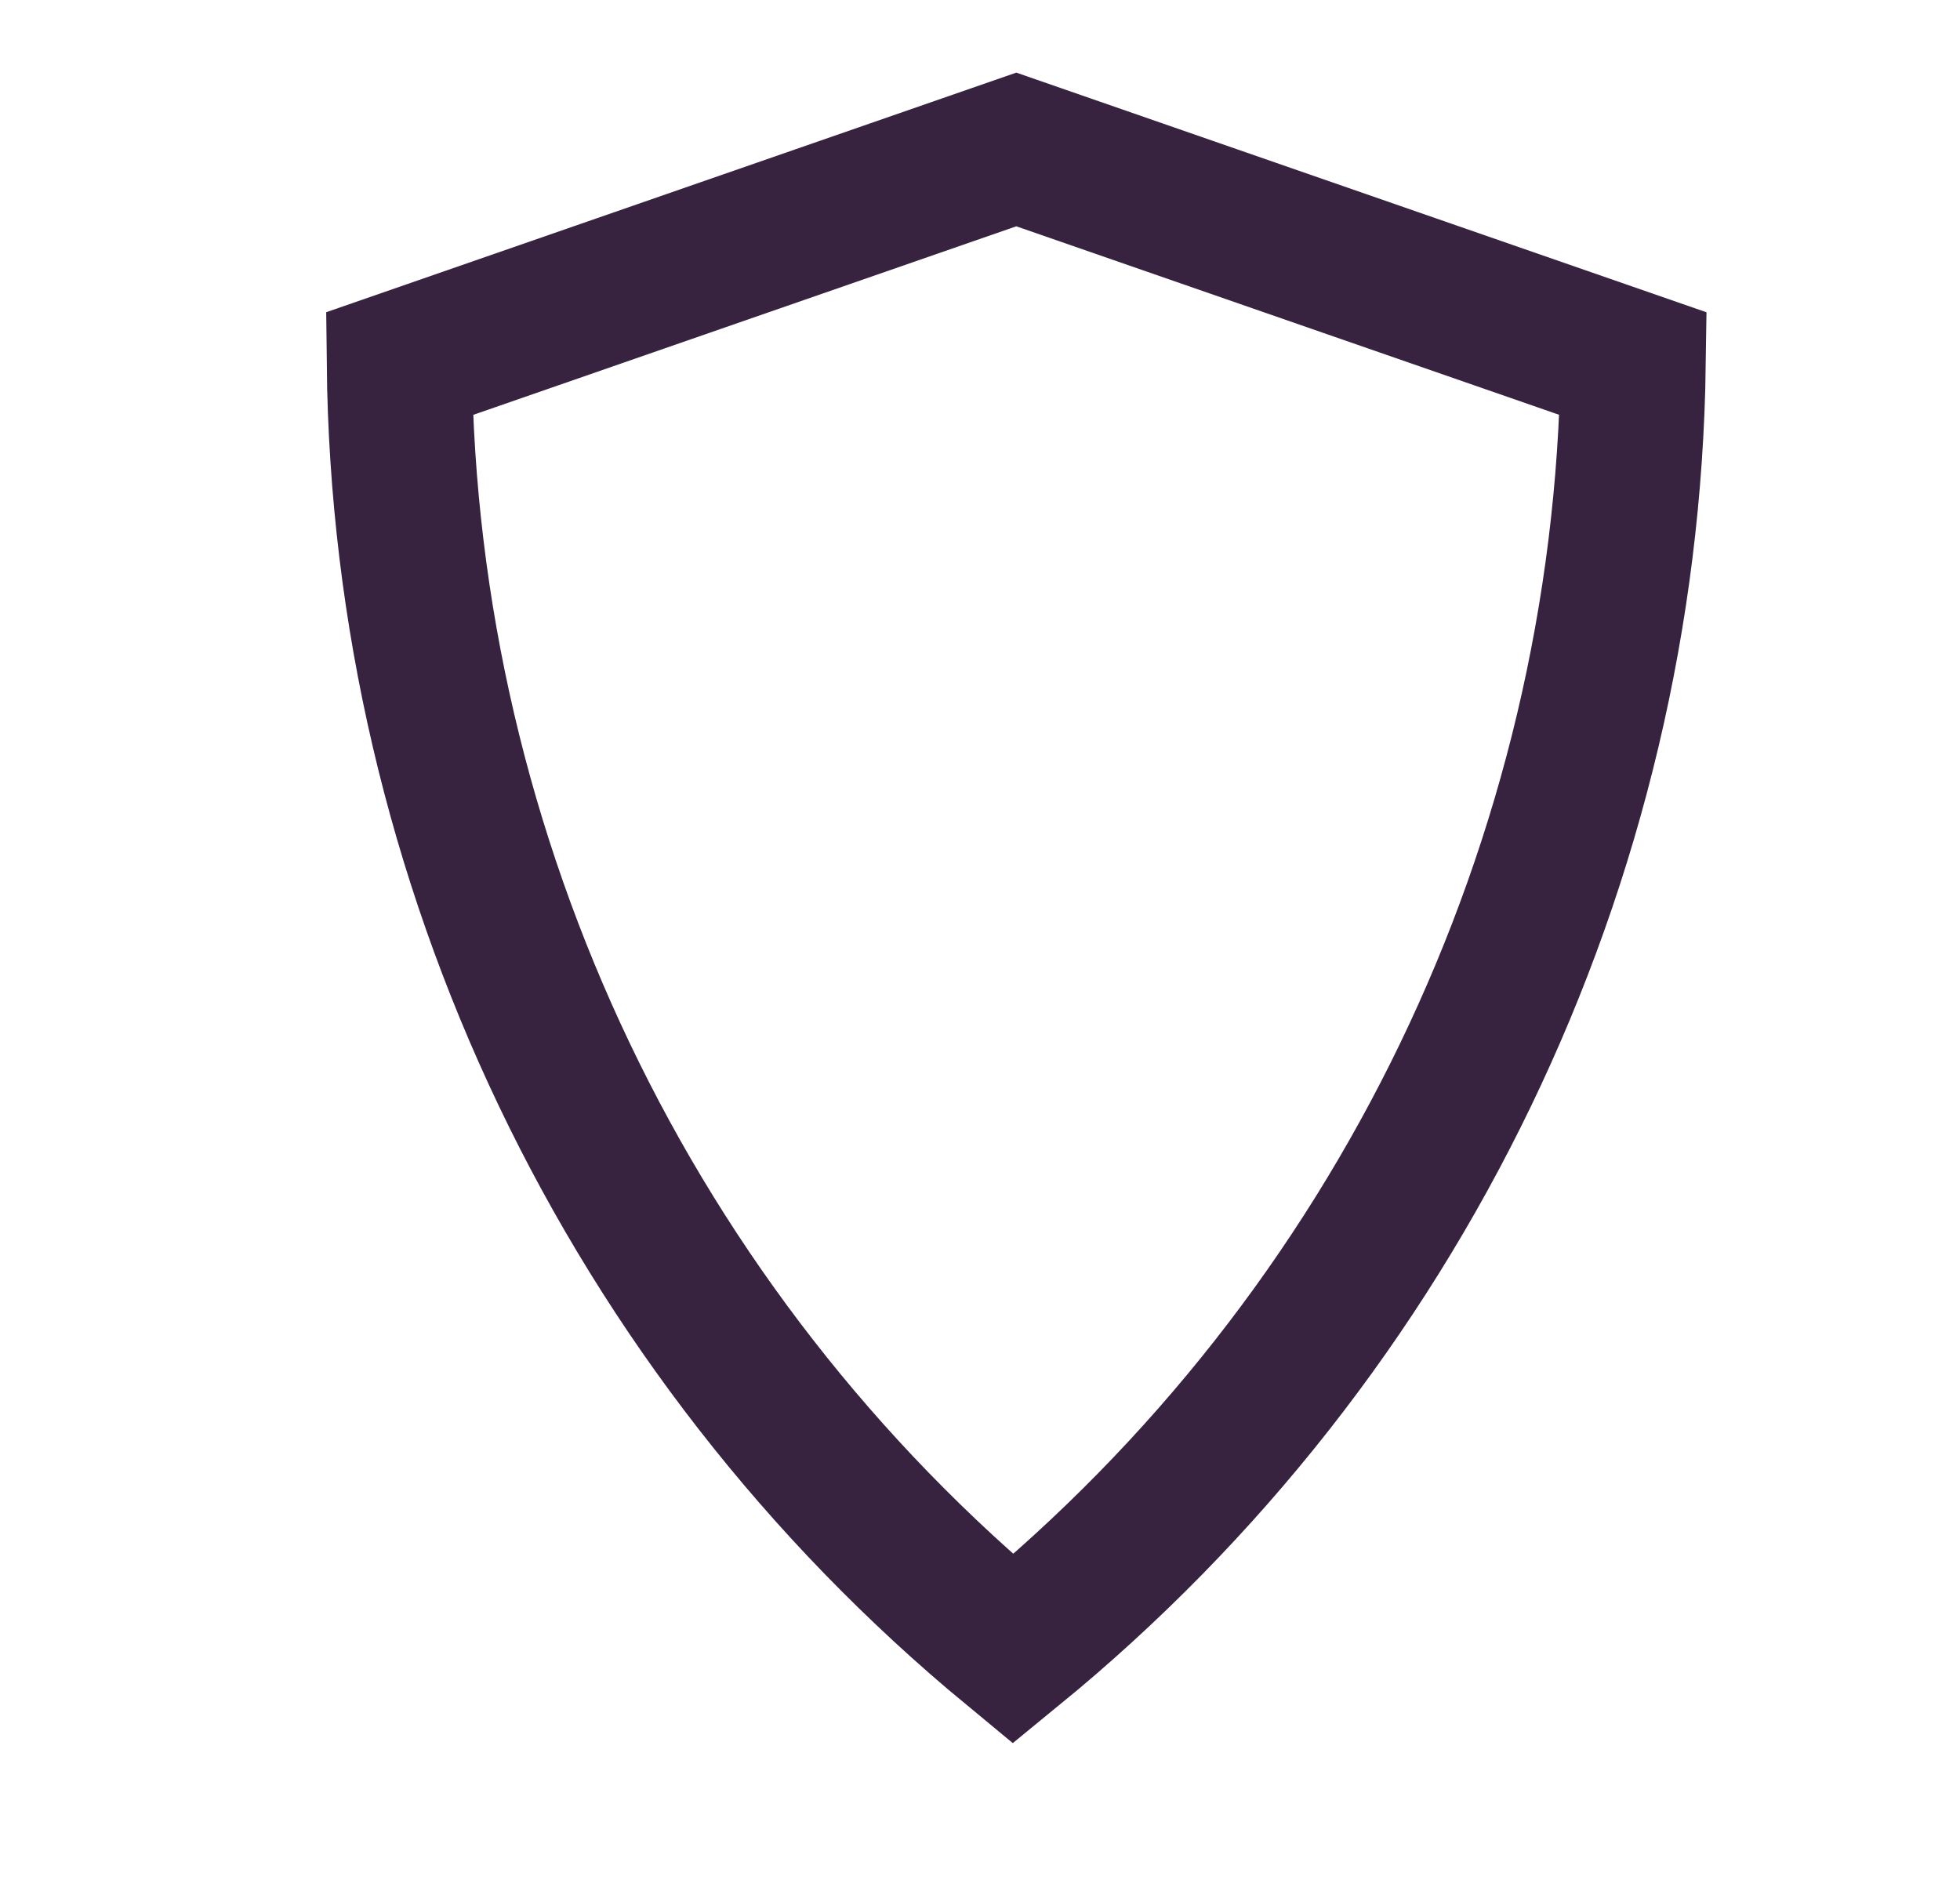 <svg width="27" height="26" viewBox="0 0 27 26" fill="none" xmlns="http://www.w3.org/2000/svg">
<path d="M13.955 22.719C8.668 18.352 5.572 11.872 5.501 5.01L14 2.059L22.498 5.01C22.404 11.885 19.276 18.368 13.955 22.719Z" stroke="#372240" stroke-width="2"/>
</svg>
